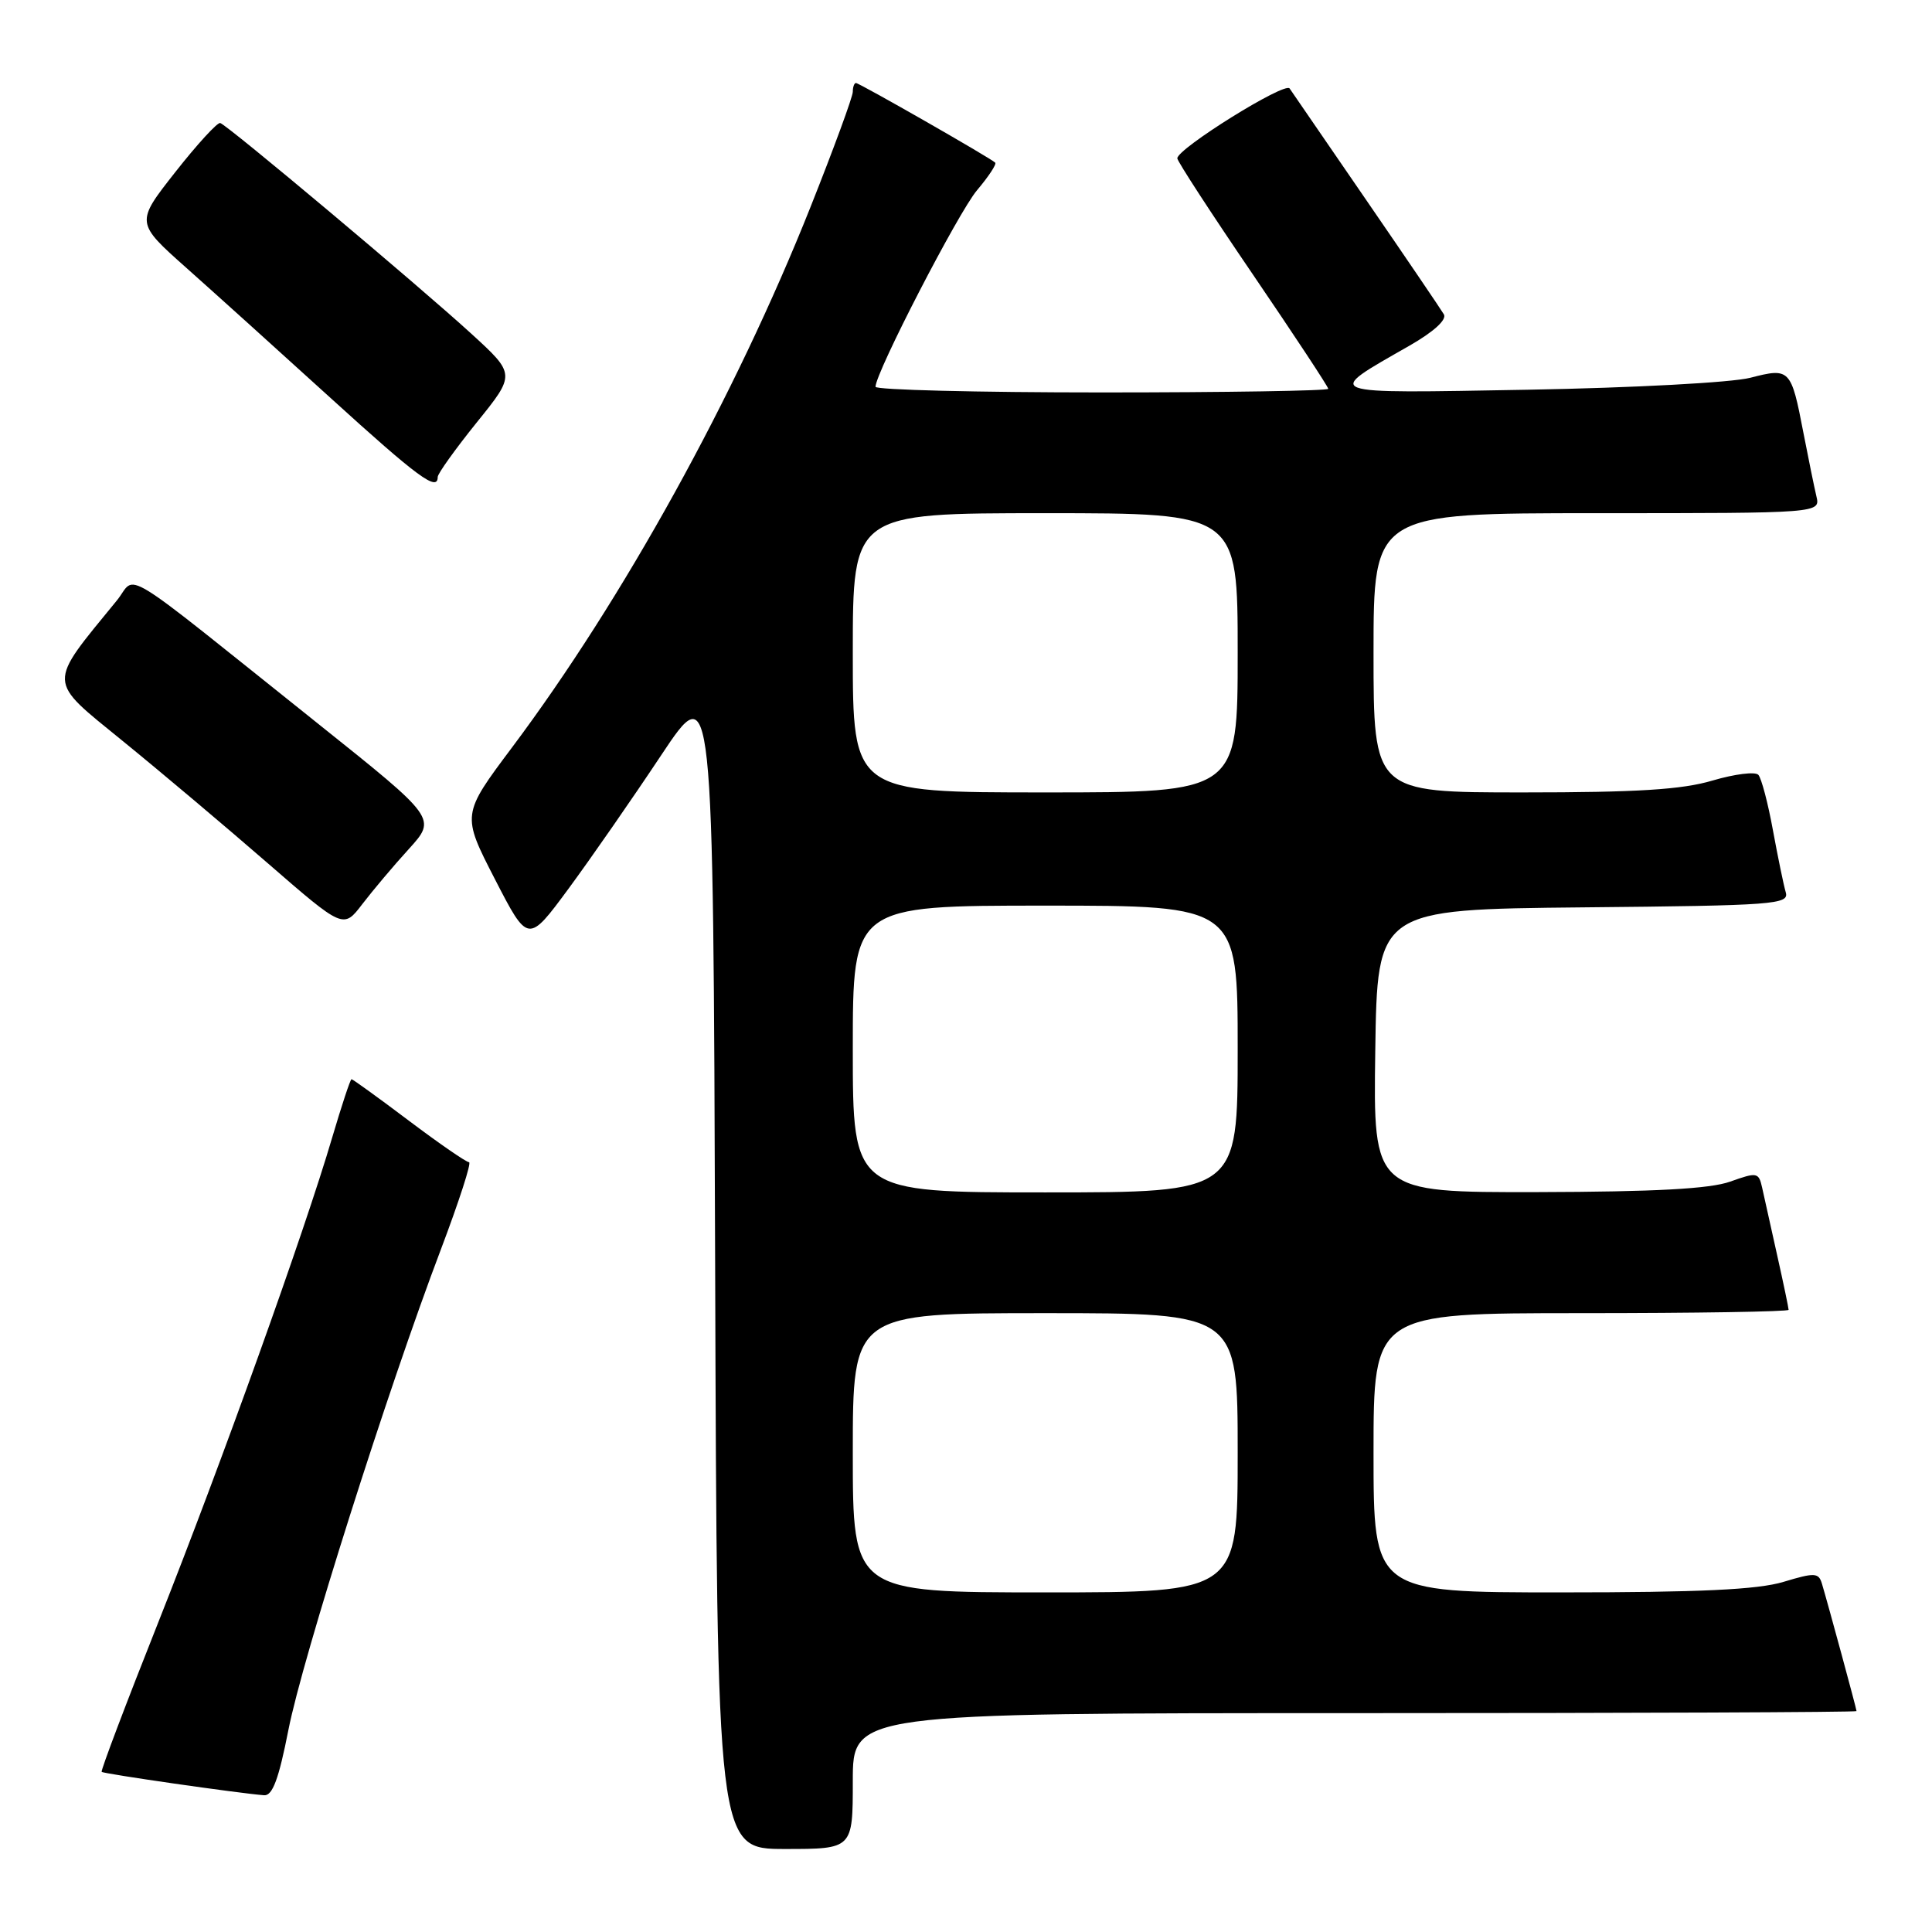 <?xml version="1.0" encoding="UTF-8" standalone="no"?>
<!DOCTYPE svg PUBLIC "-//W3C//DTD SVG 1.1//EN" "http://www.w3.org/Graphics/SVG/1.1/DTD/svg11.dtd" >
<svg xmlns="http://www.w3.org/2000/svg" xmlns:xlink="http://www.w3.org/1999/xlink" version="1.1" viewBox="0 0 256 256">
 <g >
 <path fill="currentColor"
d=" M 113.00 236.00 C 113.00 227.00 113.00 227.00 179.50 227.00 C 216.07 227.00 246.00 226.88 246.00 226.73 C 246.00 226.45 242.26 212.67 241.42 209.86 C 240.98 208.38 240.48 208.35 236.31 209.61 C 232.89 210.64 225.18 211.00 206.84 211.00 C 182.00 211.00 182.00 211.00 182.00 192.50 C 182.00 174.00 182.00 174.00 209.50 174.00 C 224.62 174.00 237.00 173.80 237.00 173.56 C 237.00 173.32 236.32 170.06 235.48 166.31 C 234.65 162.57 233.75 158.54 233.49 157.36 C 233.04 155.34 232.82 155.30 229.26 156.57 C 226.57 157.53 219.31 157.92 203.73 157.96 C 181.96 158.00 181.96 158.00 182.23 139.25 C 182.50 120.50 182.50 120.50 209.81 120.23 C 235.18 119.99 237.09 119.84 236.62 118.23 C 236.34 117.28 235.58 113.58 234.92 110.00 C 234.27 106.42 233.40 103.13 232.99 102.67 C 232.58 102.22 229.86 102.56 226.94 103.42 C 222.89 104.63 216.95 105.00 201.82 105.00 C 182.00 105.00 182.00 105.00 182.00 86.50 C 182.00 68.00 182.00 68.00 211.61 68.00 C 241.22 68.00 241.22 68.00 240.68 65.75 C 240.39 64.51 239.62 60.75 238.97 57.39 C 237.33 48.85 237.18 48.70 231.91 50.06 C 229.46 50.69 216.43 51.39 202.50 51.64 C 174.67 52.13 175.31 52.36 186.75 45.81 C 189.97 43.97 191.74 42.36 191.32 41.65 C 190.95 41.02 186.34 34.23 181.07 26.56 C 175.81 18.90 171.22 12.22 170.88 11.72 C 170.26 10.81 156.00 19.69 156.00 20.98 C 156.00 21.36 160.50 28.28 166.00 36.35 C 171.50 44.43 176.00 51.25 176.00 51.52 C 176.00 51.78 162.50 52.00 146.00 52.00 C 129.50 52.00 116.00 51.66 116.01 51.25 C 116.03 49.34 126.99 28.13 129.46 25.21 C 130.99 23.40 132.08 21.75 131.87 21.55 C 131.24 20.93 113.87 11.00 113.42 11.00 C 113.19 11.00 113.00 11.53 113.00 12.17 C 113.00 12.81 110.48 19.68 107.40 27.42 C 97.41 52.53 82.59 79.36 67.84 99.05 C 61.18 107.94 61.18 107.94 65.57 116.48 C 69.97 125.02 69.97 125.02 75.33 117.76 C 78.27 113.77 83.79 105.82 87.59 100.10 C 94.50 89.71 94.50 89.71 94.76 167.35 C 95.01 245.00 95.01 245.00 104.01 245.00 C 113.00 245.00 113.00 245.00 113.00 236.00 Z  M 38.21 229.25 C 40.07 219.74 51.37 184.13 58.41 165.58 C 60.82 159.21 62.51 154.00 62.15 154.00 C 61.79 154.00 58.20 151.53 54.18 148.50 C 50.16 145.47 46.74 143.00 46.58 143.00 C 46.42 143.00 45.27 146.49 44.01 150.75 C 40.36 163.18 29.33 193.91 20.96 215.00 C 16.70 225.72 13.33 234.63 13.47 234.78 C 13.71 235.04 31.63 237.62 35.00 237.88 C 36.11 237.96 36.94 235.72 38.21 229.25 Z  M 54.18 112.49 C 57.85 108.44 57.85 108.44 42.24 95.97 C 14.94 74.16 18.24 76.18 15.48 79.57 C 6.20 90.93 6.16 89.95 16.29 98.21 C 21.36 102.33 30.00 109.62 35.50 114.40 C 45.50 123.08 45.50 123.08 48.00 119.81 C 49.38 118.01 52.15 114.71 54.18 112.49 Z  M 58.00 63.20 C 58.00 62.76 60.32 59.52 63.16 55.99 C 68.33 49.59 68.33 49.59 62.41 44.18 C 55.34 37.72 30.15 16.58 29.18 16.30 C 28.81 16.19 26.13 19.11 23.23 22.80 C 17.96 29.50 17.96 29.50 24.70 35.50 C 28.41 38.80 37.01 46.56 43.82 52.75 C 55.38 63.26 58.00 65.19 58.00 63.20 Z  M 113.00 192.50 C 113.00 174.00 113.00 174.00 138.50 174.00 C 164.00 174.00 164.00 174.00 164.00 192.50 C 164.00 211.00 164.00 211.00 138.50 211.00 C 113.00 211.00 113.00 211.00 113.00 192.50 Z  M 113.00 139.00 C 113.00 120.00 113.00 120.00 138.50 120.00 C 164.00 120.00 164.00 120.00 164.00 139.00 C 164.00 158.00 164.00 158.00 138.50 158.00 C 113.00 158.00 113.00 158.00 113.00 139.00 Z  M 113.00 86.50 C 113.00 68.00 113.00 68.00 138.50 68.00 C 164.00 68.00 164.00 68.00 164.00 86.50 C 164.00 105.00 164.00 105.00 138.50 105.00 C 113.00 105.00 113.00 105.00 113.00 86.50 Z "/>
</g>
</svg>